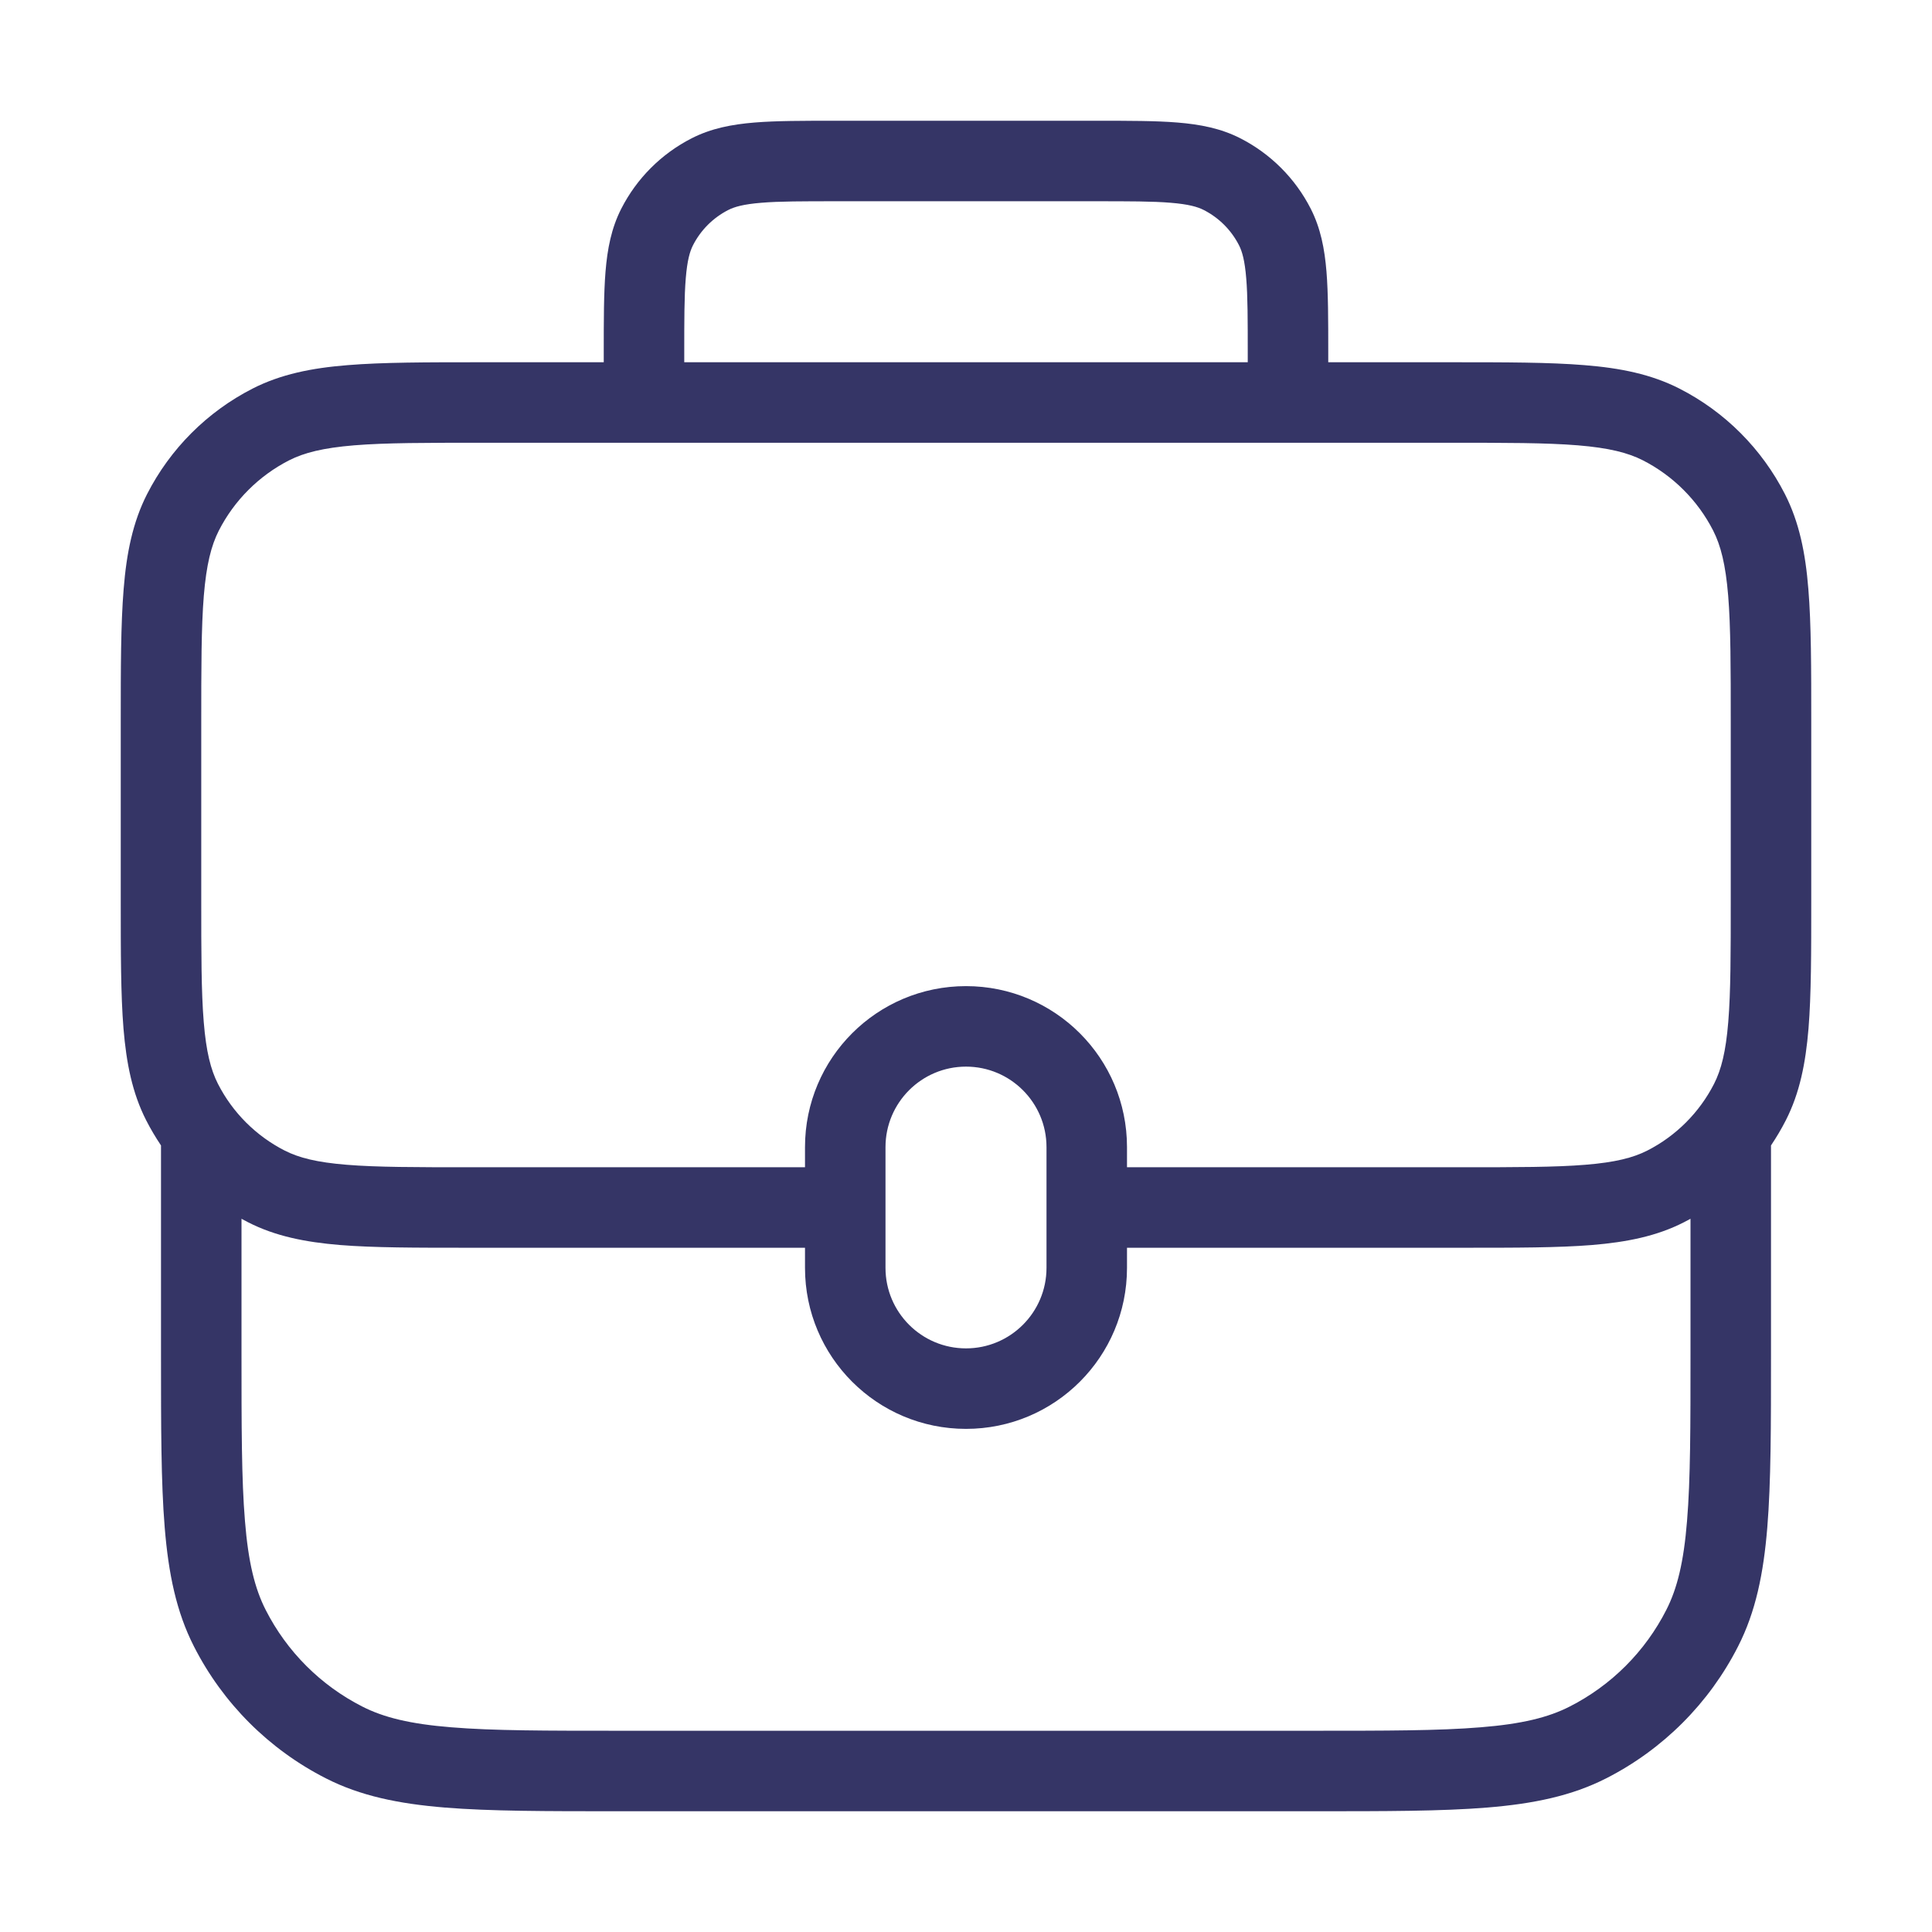 <svg width="24" height="24" viewBox="0 0 24 24" fill="none" xmlns="http://www.w3.org/2000/svg">
<path fill-rule="evenodd" clip-rule="evenodd" d="M13.621 1.5H10.379C9.977 1.5 9.645 1.5 9.374 1.522C9.093 1.545 8.835 1.594 8.592 1.718C8.216 1.91 7.91 2.216 7.718 2.592C7.594 2.835 7.545 3.093 7.522 3.374C7.5 3.645 7.5 3.977 7.5 4.379V4.5H5.978C5.297 4.5 4.755 4.5 4.317 4.536C3.869 4.572 3.488 4.649 3.138 4.827C2.574 5.115 2.115 5.574 1.827 6.138C1.649 6.488 1.572 6.869 1.536 7.317C1.5 7.755 1.5 8.297 1.5 8.978V11.182C1.5 11.835 1.5 12.356 1.534 12.777C1.57 13.208 1.643 13.578 1.816 13.917C1.871 14.025 1.933 14.129 2 14.229C2 14.236 2 14.243 2 14.25V16.822C2 17.713 2 18.413 2.046 18.975C2.093 19.548 2.19 20.023 2.409 20.452C2.768 21.158 3.342 21.732 4.048 22.091C4.477 22.31 4.952 22.407 5.525 22.454C6.087 22.5 6.786 22.5 7.678 22.5H16.322C17.213 22.5 17.913 22.5 18.475 22.454C19.048 22.407 19.523 22.31 19.953 22.091C20.658 21.732 21.232 21.158 21.591 20.452C21.81 20.023 21.907 19.548 21.954 18.975C22 18.413 22 17.713 22 16.822V14.25C22 14.245 22 14.241 22 14.236C22 14.233 22 14.231 22 14.229C22.067 14.129 22.129 14.025 22.184 13.917C22.357 13.578 22.43 13.208 22.466 12.777C22.5 12.356 22.5 11.835 22.5 11.182V8.978C22.5 8.297 22.5 7.755 22.464 7.317C22.428 6.869 22.351 6.488 22.173 6.138C21.885 5.574 21.427 5.115 20.862 4.827C20.512 4.649 20.131 4.572 19.683 4.536C19.245 4.5 18.703 4.5 18.022 4.5H16.5V4.379C16.5 3.977 16.5 3.645 16.478 3.374C16.455 3.093 16.406 2.835 16.282 2.592C16.09 2.216 15.784 1.91 15.408 1.718C15.165 1.594 14.907 1.545 14.626 1.522C14.355 1.5 14.023 1.5 13.621 1.5ZM16 5.5L8.001 5.5C8.001 5.5 8 5.5 8.001 5.5C8 5.5 8 5.5 7.999 5.5H6C5.292 5.5 4.791 5.5 4.399 5.532C4.013 5.564 3.777 5.624 3.592 5.718C3.216 5.91 2.91 6.216 2.718 6.592C2.624 6.777 2.564 7.013 2.532 7.399C2.5 7.791 2.5 8.292 2.5 9L2.5 11.16C2.5 11.84 2.5 12.32 2.531 12.696C2.561 13.065 2.618 13.288 2.707 13.463C2.889 13.82 3.18 14.111 3.537 14.293C3.712 14.382 3.935 14.439 4.304 14.469C4.68 14.5 5.16 14.5 5.84 14.5H10V14.25C10 13.145 10.895 12.25 12 12.25C13.105 12.25 14 13.145 14 14.25V14.5H18.16C18.84 14.5 19.32 14.5 19.696 14.469C20.065 14.439 20.288 14.382 20.463 14.293C20.82 14.111 21.111 13.82 21.293 13.463C21.382 13.288 21.439 13.065 21.469 12.696C21.5 12.32 21.5 11.84 21.5 11.16V9C21.5 8.292 21.5 7.791 21.468 7.399C21.436 7.013 21.376 6.777 21.282 6.592C21.09 6.216 20.784 5.91 20.408 5.718C20.223 5.624 19.987 5.564 19.601 5.532C19.209 5.5 18.708 5.5 18 5.5H16ZM8.5 4.5L15.5 4.5V4.4C15.5 3.972 15.5 3.681 15.481 3.456C15.463 3.236 15.431 3.124 15.391 3.046C15.295 2.858 15.142 2.705 14.954 2.609C14.876 2.569 14.764 2.537 14.544 2.519C14.319 2.5 14.028 2.5 13.6 2.5H10.4C9.972 2.5 9.681 2.5 9.456 2.519C9.236 2.537 9.124 2.569 9.046 2.609C8.858 2.705 8.705 2.858 8.609 3.046C8.569 3.124 8.537 3.236 8.519 3.456C8.5 3.681 8.5 3.972 8.5 4.4V4.5ZM3 16.8V15.14C3.028 15.155 3.055 15.17 3.083 15.184C3.422 15.357 3.792 15.43 4.223 15.466C4.644 15.5 5.165 15.5 5.818 15.5H10V15.75C10 16.855 10.895 17.75 12 17.75C13.105 17.75 14 16.855 14 15.75V15.5H18.182C18.835 15.5 19.356 15.5 19.777 15.466C20.208 15.43 20.578 15.357 20.917 15.184C20.945 15.17 20.973 15.155 21 15.14V16.8C21 17.718 21 18.377 20.957 18.894C20.916 19.405 20.835 19.733 20.7 19.998C20.437 20.516 20.016 20.937 19.498 21.2C19.233 21.335 18.905 21.416 18.394 21.457C17.877 21.5 17.218 21.5 16.3 21.5H7.7C6.782 21.5 6.123 21.5 5.606 21.457C5.095 21.416 4.767 21.335 4.502 21.2C3.984 20.937 3.563 20.516 3.3 19.998C3.165 19.733 3.084 19.405 3.043 18.894C3 18.377 3 17.718 3 16.8ZM12 16.75C11.448 16.75 11 16.302 11 15.75V14.25C11 13.698 11.448 13.25 12 13.25C12.552 13.25 13 13.698 13 14.25V14.99L13 14.995L13 15V15.75C13 16.302 12.552 16.75 12 16.75Z" fill="#353566"/>
</svg>
